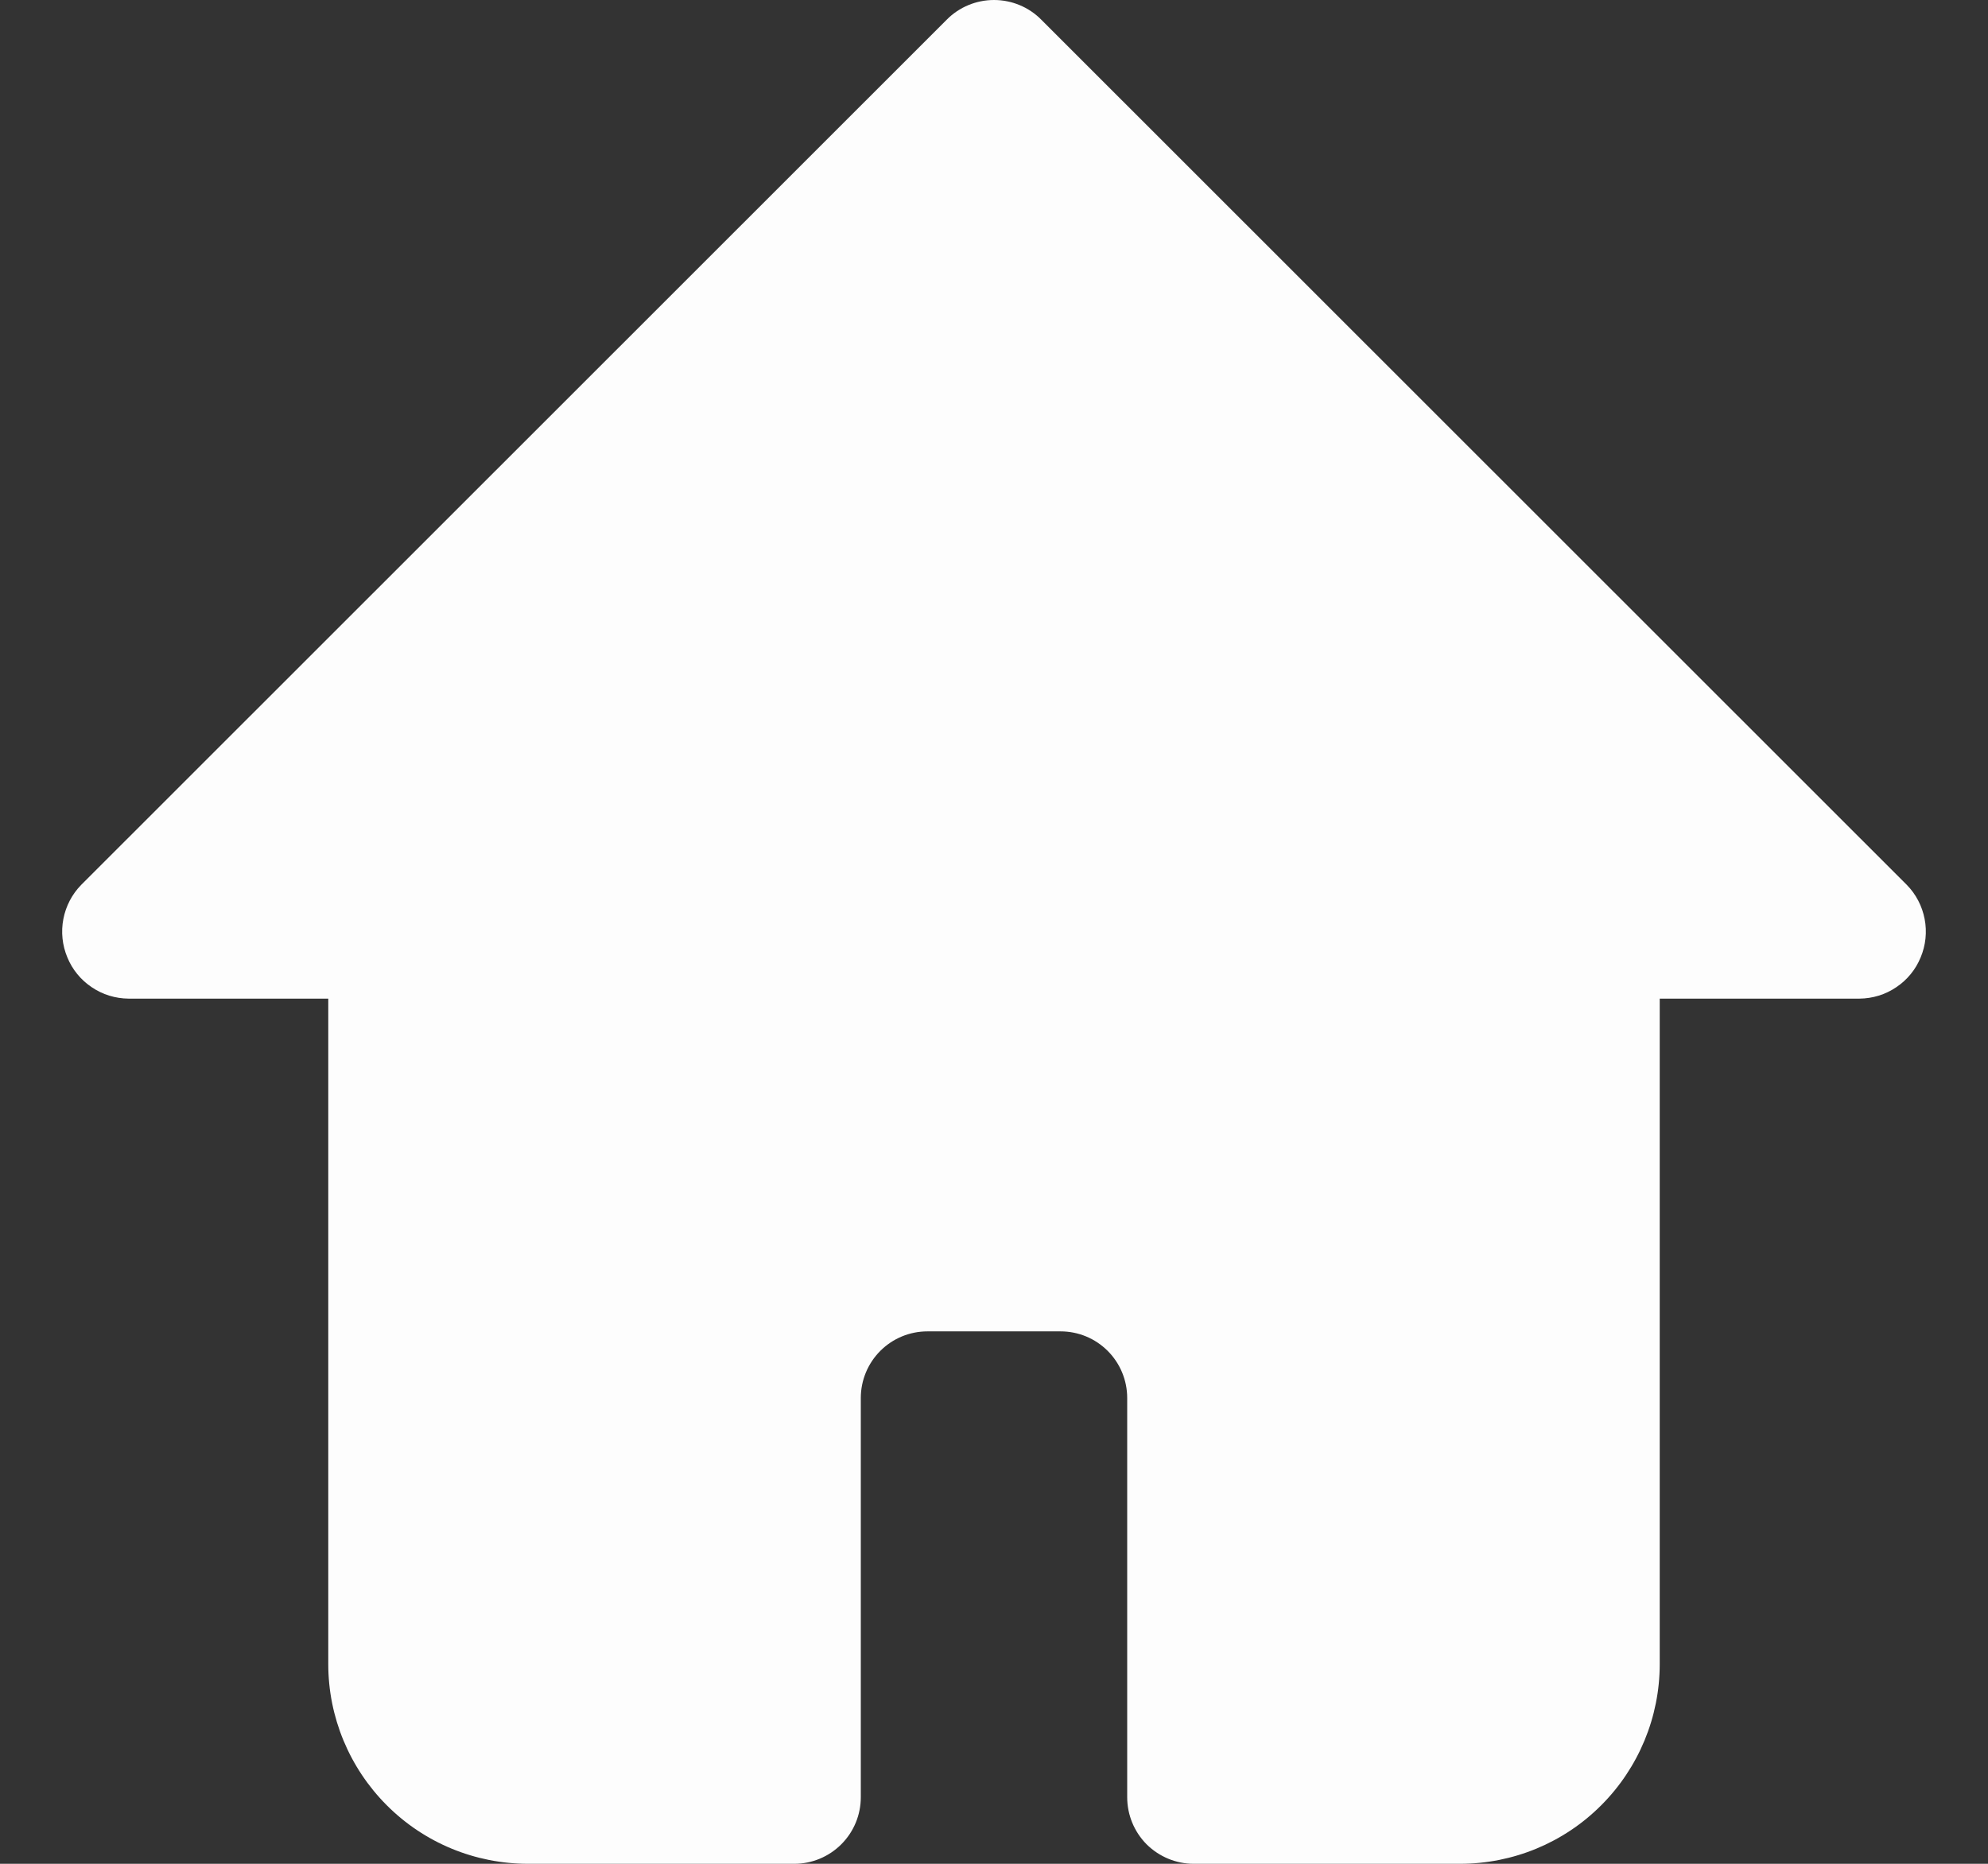 <svg width="16" height="15" viewBox="0 0 16 15" fill="none" xmlns="http://www.w3.org/2000/svg">
<rect x="0" y="0" width="16" height="15" fill="#333333" stroke="none"/>
<path d="M15.458 7.705C15.418 7.803 15.35 7.886 15.262 7.945C15.174 8.005 15.071 8.036 14.965 8.037H13.358V13.393C13.358 13.819 13.188 14.228 12.887 14.529C12.586 14.831 12.177 15 11.751 15H9.607C9.465 15 9.329 14.943 9.228 14.843C9.128 14.742 9.072 14.606 9.072 14.464V11.251C9.072 11.108 9.015 10.972 8.915 10.872C8.814 10.771 8.678 10.715 8.536 10.715H7.464C7.322 10.715 7.186 10.771 7.085 10.872C6.985 10.972 6.928 11.108 6.928 11.251V14.464C6.928 14.606 6.872 14.742 6.771 14.843C6.671 14.943 6.535 15 6.393 15H4.25C3.823 15 3.414 14.831 3.113 14.529C2.812 14.228 2.642 13.819 2.642 13.393V8.037H1.035C0.929 8.036 0.826 8.005 0.738 7.945C0.65 7.886 0.582 7.803 0.542 7.705C0.501 7.607 0.49 7.5 0.51 7.396C0.53 7.292 0.58 7.196 0.654 7.121L7.62 0.158C7.669 0.108 7.729 0.068 7.794 0.041C7.859 0.014 7.929 -0 8 -0C8.071 -0 8.141 0.014 8.206 0.041C8.271 0.068 8.331 0.108 8.38 0.158L15.346 7.121C15.42 7.196 15.47 7.292 15.49 7.396C15.51 7.5 15.499 7.607 15.458 7.705Z" fill="#FDFDFD"/>
</svg>

